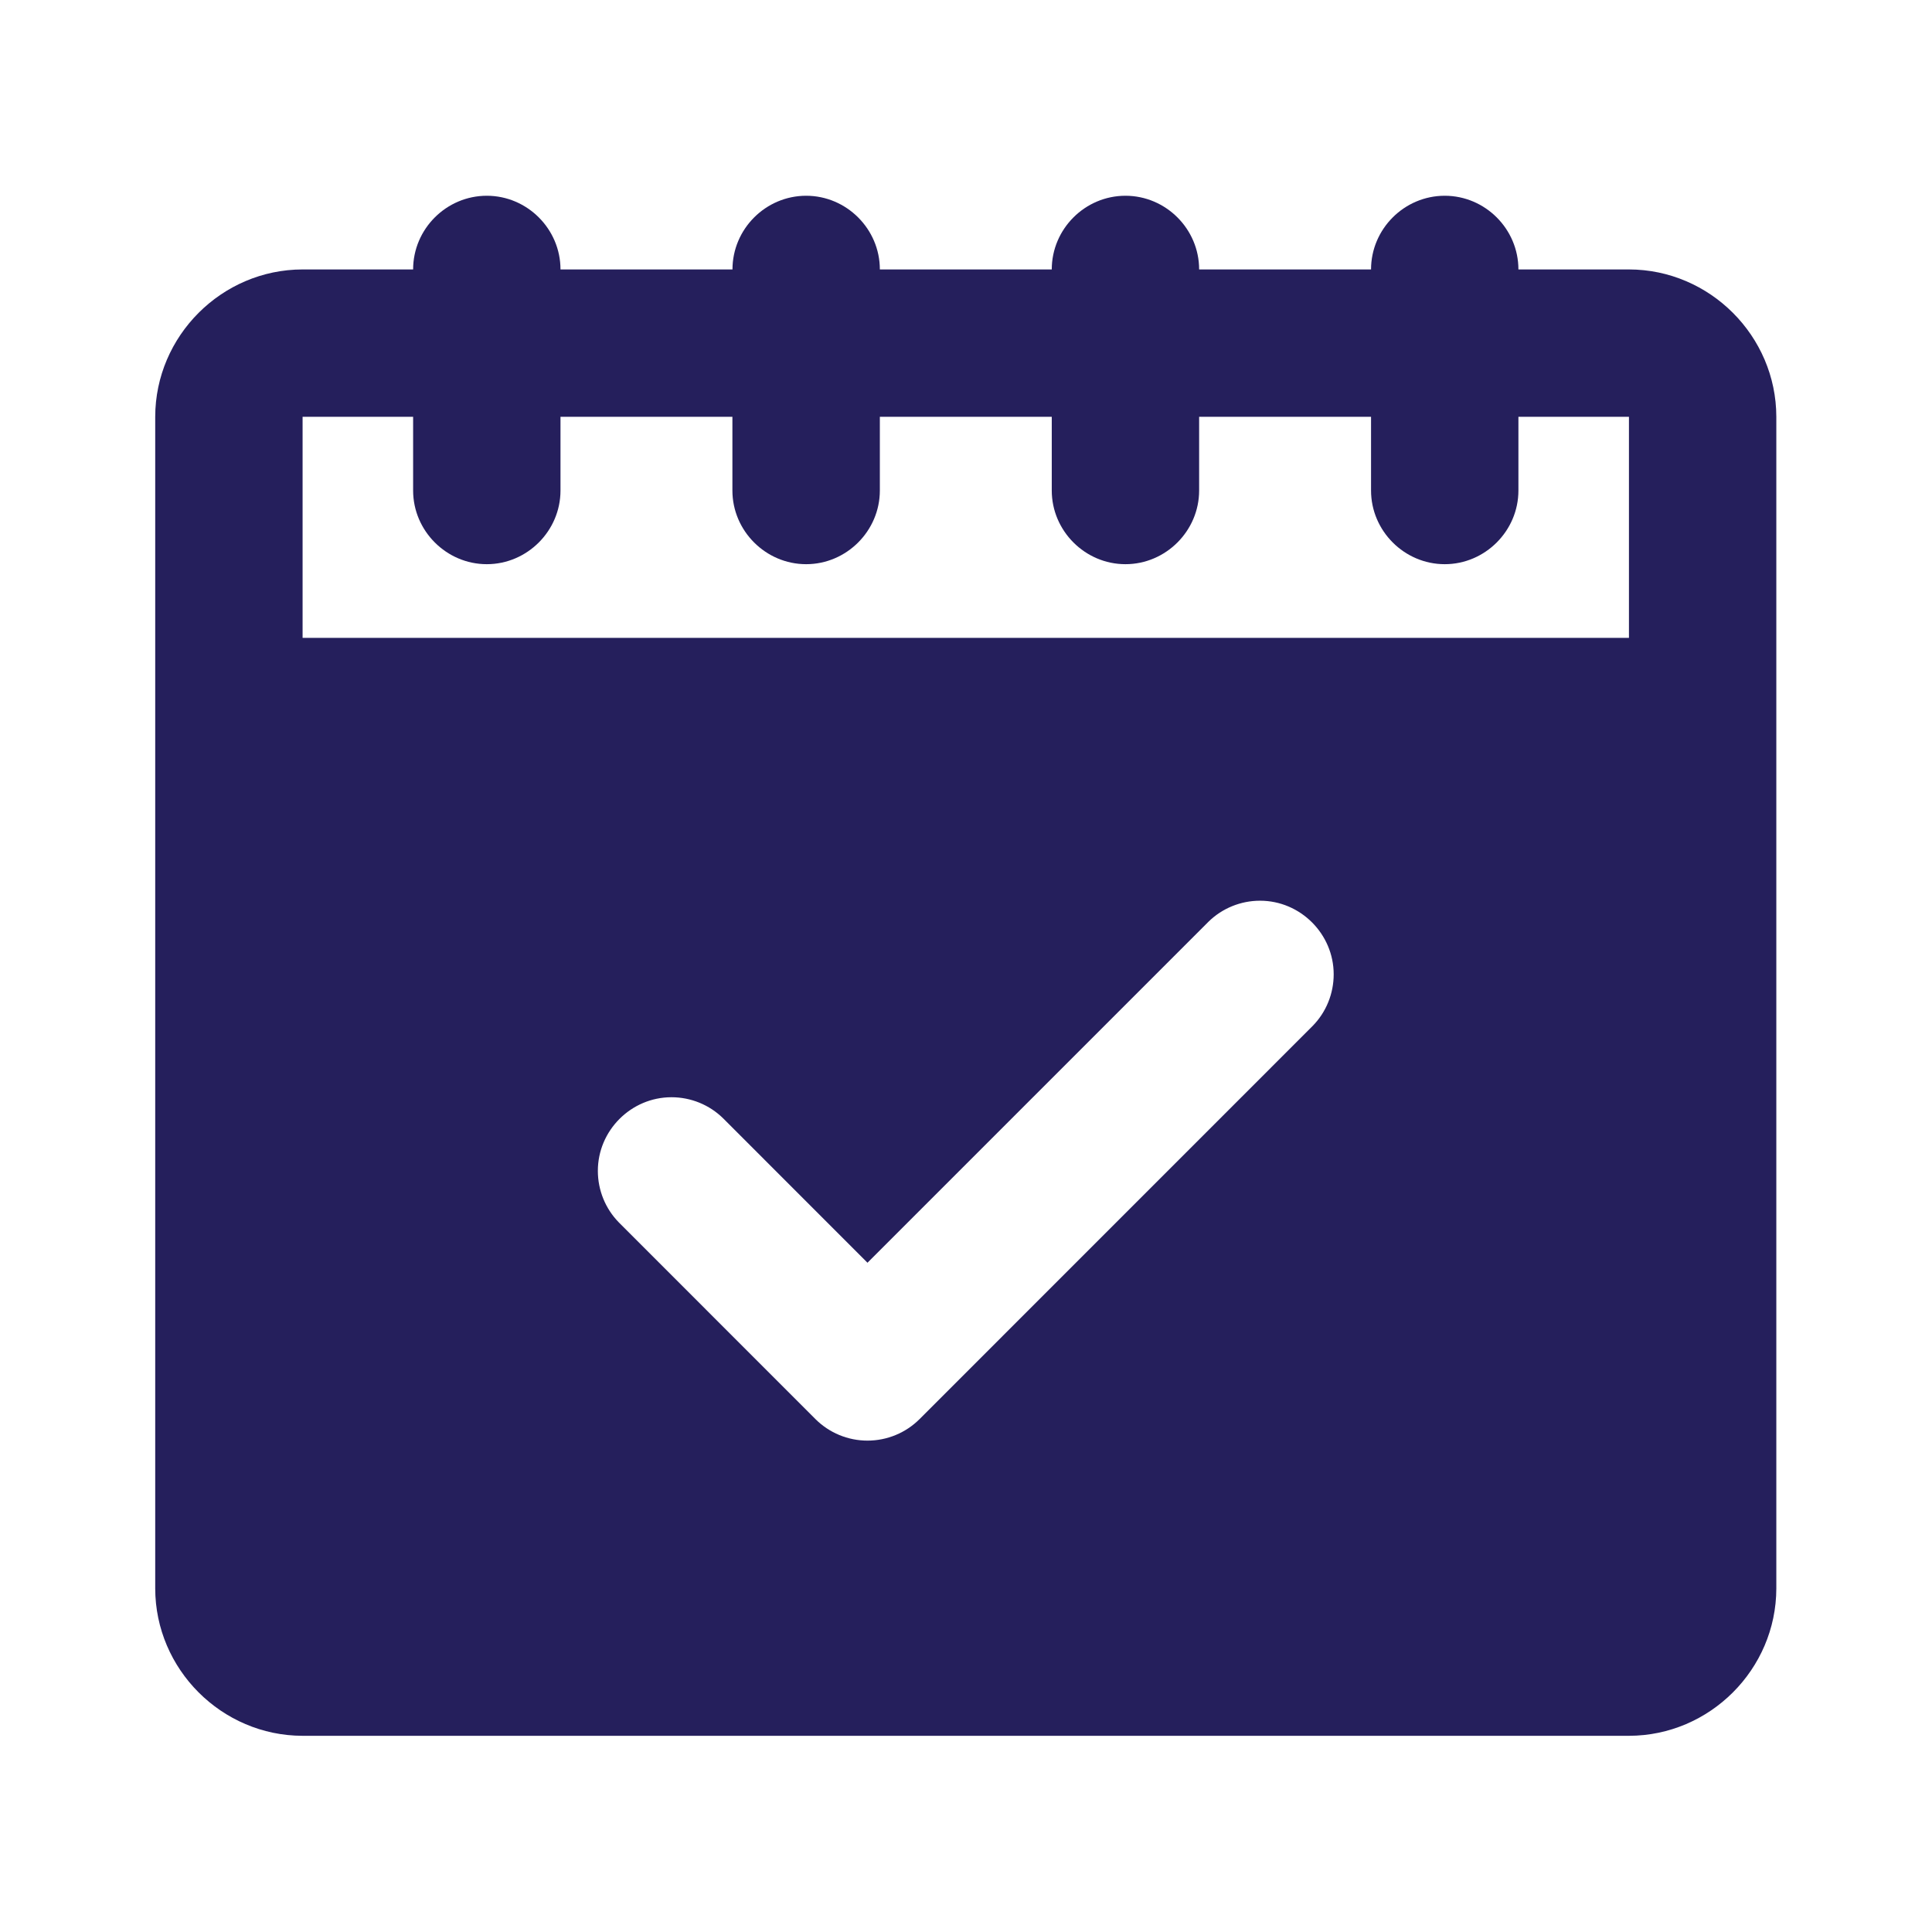 <?xml version="1.0" encoding="UTF-8" standalone="no"?>
<!DOCTYPE svg PUBLIC "-//W3C//DTD SVG 1.1//EN" "http://www.w3.org/Graphics/SVG/1.1/DTD/svg11.dtd">
<svg width="100%" height="100%" viewBox="0 0 50 50" version="1.1" xmlns="http://www.w3.org/2000/svg" xmlns:xlink="http://www.w3.org/1999/xlink" xml:space="preserve" xmlns:serif="http://www.serif.com/" style="fill-rule:evenodd;clip-rule:evenodd;stroke-linejoin:round;stroke-miterlimit:2;">
    <g transform="matrix(1.907,0,0,1.907,2.11,1.685)">
        <path d="M1,20.673L1,4.773C1.001,3.676 1.903,2.774 3,2.773L4.5,2.773C4.5,2.224 4.951,1.773 5.5,1.773C6.049,1.773 6.5,2.224 6.5,2.773L8.834,2.773C8.834,2.224 9.285,1.773 9.834,1.773C10.382,1.773 10.834,2.224 10.834,2.773L13.167,2.773C13.167,2.224 13.618,1.773 14.167,1.773C14.716,1.773 15.167,2.224 15.167,2.773L17.5,2.773C17.5,2.224 17.951,1.773 18.5,1.773C19.049,1.773 19.5,2.224 19.5,2.773L21,2.773C22.097,2.774 22.999,3.676 23,4.773L23,20.673C22.999,21.77 22.097,22.672 21,22.673L3,22.673C1.903,22.672 1.001,21.77 1,20.673ZM4.5,4.773L3,4.773L3,7.773L21,7.773L21,4.773L19.5,4.773L19.5,5.773C19.5,6.321 19.048,6.773 18.5,6.773C17.952,6.773 17.5,6.321 17.5,5.773L17.5,4.773L15.167,4.773L15.167,5.773C15.167,6.321 14.715,6.773 14.167,6.773C13.619,6.773 13.167,6.321 13.167,5.773L13.167,4.773L10.834,4.773L10.834,5.773C10.834,6.321 10.382,6.773 9.834,6.773C9.285,6.773 8.833,6.321 8.833,5.773L8.833,4.773L6.5,4.773L6.5,5.773C6.5,6.321 6.048,6.773 5.5,6.773C4.952,6.773 4.5,6.321 4.5,5.773L4.5,4.773ZM16.707,13.04C16.891,12.853 16.993,12.601 16.993,12.339C16.993,11.791 16.542,11.34 15.994,11.34C15.732,11.34 15.48,11.442 15.293,11.626L10.666,16.253L8.707,14.293C8.52,14.109 8.268,14.007 8.006,14.007C7.458,14.007 7.007,14.458 7.007,15.006C7.007,15.268 7.109,15.52 7.293,15.707L9.959,18.374C10.147,18.562 10.401,18.667 10.666,18.667C10.932,18.667 11.186,18.562 11.374,18.374L16.707,13.04Z" style="fill:rgb(37,31,92);"/>
    </g>
</svg>
